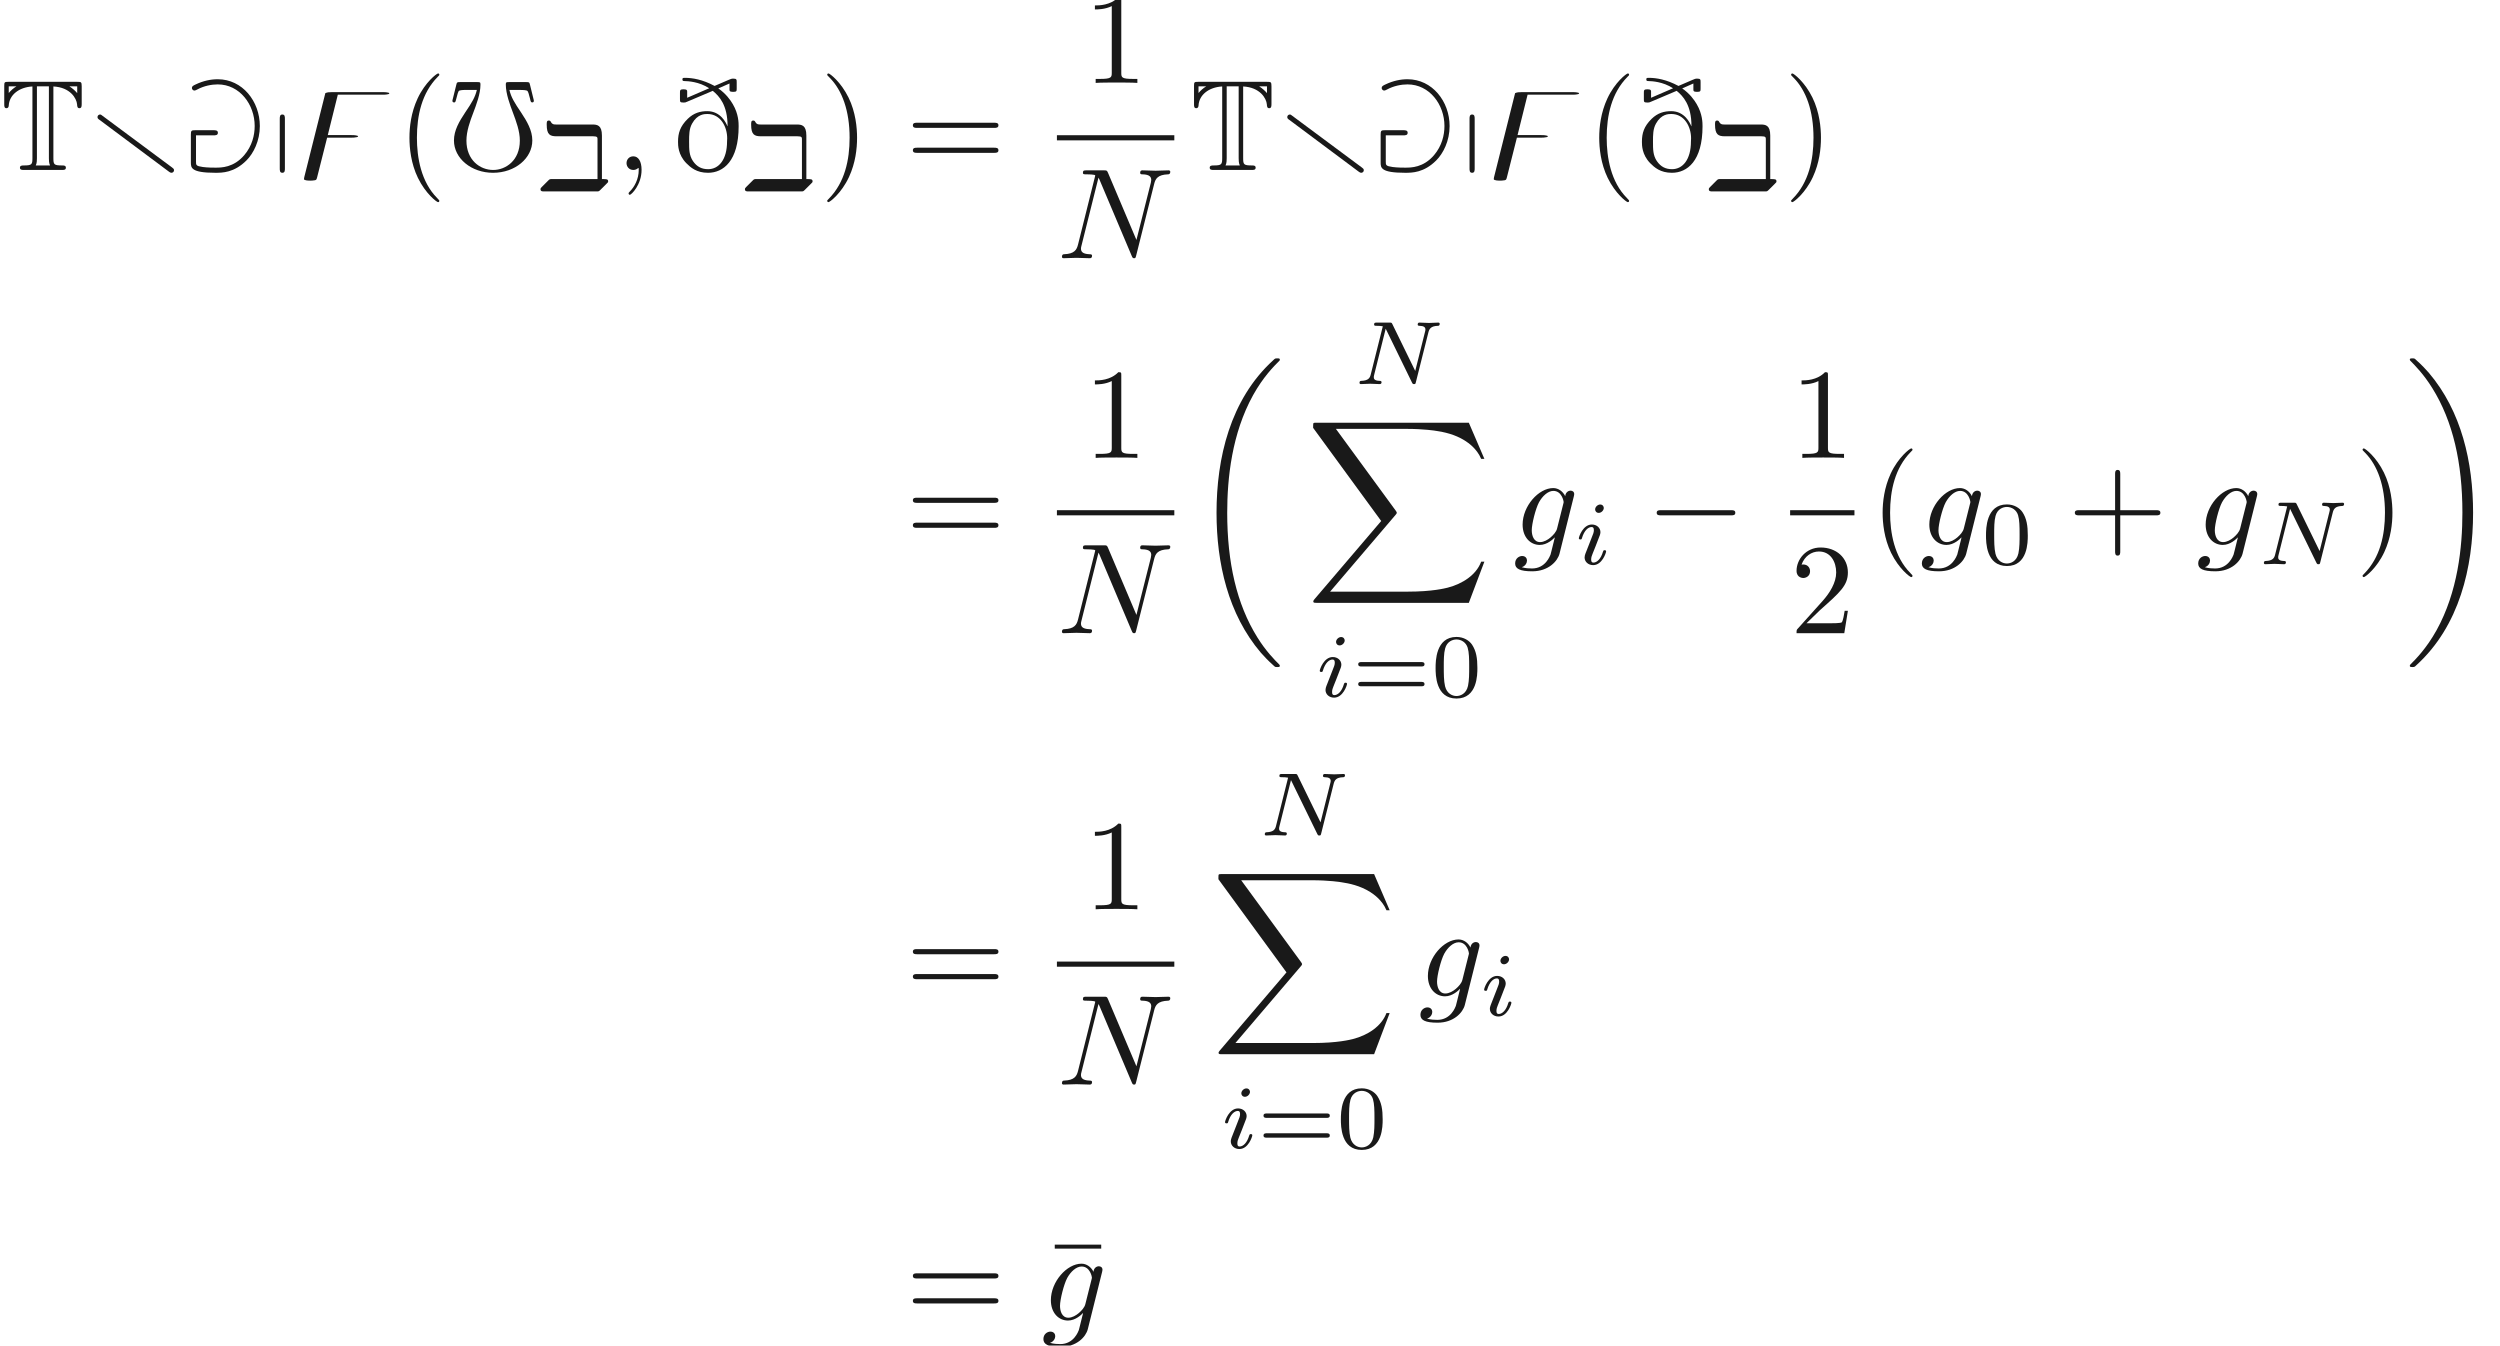 <ns0:svg xmlns:ns0="http://www.w3.org/2000/svg" xmlns:ns1="http://www.w3.org/1999/xlink" version="1.1" width="193.575pt" height="104.187pt" viewBox="43.417 -61.041 193.575 104.187" readme2tex:offset="0" xmlns:readme2tex="http://github.com/leegao/readme2tex/">
<ns0:defs>
<ns0:path id="g1-84" d="M4.134-6.466C5.44-6.396 5.928-5.549 5.968-5.081C5.978-4.932 5.988-4.782 6.147-4.782C6.326-4.782 6.326-4.951 6.326-5.141V-6.466C6.326-6.814 6.286-6.824 5.988-6.824H.658C.349-6.824 .329-6.804 .329-6.506V-5.101C.329-4.941 .329-4.782 .498-4.782S.677-4.961 .677-4.981C.717-5.808 1.465-6.406 2.511-6.466V-.927C2.511-.428 2.471-.349 1.843-.349C1.724-.349 1.544-.349 1.544-.179C1.544 0 1.704 0 1.883 0H4.772C4.951 0 5.101 0 5.101-.179C5.101-.349 4.932-.349 4.822-.349C4.174-.349 4.134-.418 4.134-.927V-6.466ZM.677-6.476H1.275C1.026-6.326 .817-6.127 .677-5.958V-6.476ZM5.978-6.476V-5.948C5.868-6.087 5.639-6.306 5.37-6.476H5.978ZM2.77-.349C2.859-.528 2.859-.777 2.859-.907V-6.476H3.786V-.907C3.786-.777 3.786-.528 3.875-.349H2.77Z" />
<ns0:path id="g1-97" d="M2.122-2.68C2.291-2.68 2.481-2.68 2.481-2.879S2.291-3.078 2.122-3.078H.737C.428-3.078 .389-3.049 .389-2.73V-.588C.389-.179 .389 .219 2.281 .219C2.819 .219 3.736 .219 4.692-.737C5.24-1.285 5.729-2.252 5.729-3.397C5.729-5.31 4.384-7.024 2.471-7.024C1.923-7.024 1.355-6.904 .767-6.625C.578-6.535 .468-6.486 .468-6.346C.468-6.247 .558-6.147 .667-6.147C.727-6.147 .797-6.187 .877-6.227C1.405-6.516 2.002-6.625 2.471-6.625C4.174-6.625 5.33-5.061 5.33-3.407C5.33-2.69 5.131-1.863 4.523-1.146C3.696-.179 2.75-.179 2.281-.179C2.142-.179 1.674-.179 1.315-.229C.787-.299 .787-.389 .787-.628V-2.68H2.122Z" />
<ns0:path id="g1-102" d="M6.446-6.595C6.396-6.795 6.386-6.804 6.147-6.804H4.852C4.603-6.804 4.573-6.804 4.573-6.605C4.573-5.898 4.902-5.031 5.111-4.473C5.38-3.756 5.659-3.009 5.659-2.271C5.659-.737 4.573 0 3.597 0C2.57 0 1.524-.767 1.524-2.271C1.524-3.009 1.803-3.776 2.062-4.453C2.281-5.031 2.61-5.888 2.61-6.605C2.61-6.804 2.58-6.804 2.341-6.804H1.046C.797-6.804 .787-6.795 .737-6.585L.468-5.499C.458-5.46 .438-5.4 .438-5.35C.438-5.25 .518-5.23 .568-5.23C.658-5.23 .667-5.24 .737-5.509C.837-5.918 .877-6.017 .917-6.097C.976-6.197 1.345-6.197 1.514-6.197H2.331C2.202-5.639 1.943-5.21 1.435-4.463C.966-3.756 .558-3.068 .558-2.281C.558-.897 1.903 .219 3.587 .219C5.3 .219 6.625-.917 6.625-2.281C6.625-3.068 6.217-3.756 5.748-4.463C5.25-5.2 4.981-5.629 4.852-6.197H5.669C5.778-6.197 6.207-6.197 6.257-6.107C6.306-6.037 6.346-5.928 6.446-5.529C6.486-5.36 6.486-5.34 6.506-5.31C6.526-5.25 6.565-5.23 6.615-5.23S6.745-5.25 6.745-5.35C6.745-5.39 6.725-5.46 6.715-5.499L6.446-6.595Z" />
<ns0:path id="g1-103" d="M2.75-.06C2.262-.06 1.883-.239 1.574-.687C1.275-1.136 1.275-1.594 1.275-2.192C1.275-2.71 1.275-3.178 1.504-3.587C1.913-4.334 2.481-4.334 2.69-4.334C3.726-4.334 4.224-3.328 4.224-2.451C4.224-2.381 4.224-2.281 4.214-2.212C4.214-.787 3.567-.06 2.75-.06ZM3.108-6.127C3.606-5.719 4.254-5.031 4.254-3.397L4.244-3.387C4.144-3.626 3.736-4.553 2.68-4.553C2.152-4.553 1.644-4.423 1.166-3.955C.578-3.377 .418-2.849 .418-2.182C.418-1.913 .418-1.186 1.056-.528C1.385-.199 1.843 .219 2.74 .219C3.925 .219 5.111-.697 5.111-3.377C5.111-3.646 5.111-4.324 4.663-5.091C4.473-5.42 4.125-5.908 3.537-6.316C3.826-6.436 4.115-6.565 4.403-6.695V-6.247C4.403-6.127 4.403-6.047 4.682-6.047S4.961-6.107 4.961-6.326V-6.785C4.961-7.004 4.961-7.073 4.682-7.073C4.563-7.073 4.503-7.044 4.334-6.974L3.248-6.506C2.321-7.004 1.534-7.133 .956-7.133C.817-7.133 .757-7.133 .757-7.014S.817-6.884 .907-6.884C1.196-6.874 2.032-6.844 2.829-6.326L1.126-5.589V-6.067C1.126-6.147 1.126-6.247 .847-6.247S.568-6.167 .568-5.958V-5.499C.568-5.27 .568-5.22 .847-5.22C.966-5.22 .986-5.22 1.136-5.29L3.108-6.127Z" />
<ns0:path id="g1-112" d="M1.305-3.945C1.305-4.115 1.305-4.294 1.106-4.294S.907-4.105 .907-3.935V-.13C.907 .04 .907 .219 1.106 .219S1.305 .04 1.305-.13V-3.945Z" />
<ns0:path id="g1-114" d="M1.295-4.194C1.176-4.294 1.156-4.294 1.106-4.294C1.006-4.294 .907-4.214 .907-4.095C.907-3.995 .966-3.945 1.056-3.885L6.436 .13C6.555 .219 6.615 .219 6.635 .219C6.735 .219 6.834 .139 6.834 .02C6.834-.08 6.765-.13 6.685-.189L1.295-4.194Z" />
<ns0:path id="g1-122" d="M2.361-2.501H4.224C4.344-2.501 4.503-2.501 4.663-2.54C4.792-2.57 4.702-2.57 4.762-2.6C4.702-2.63 4.792-2.63 4.663-2.66C4.503-2.7 4.344-2.7 4.224-2.7H2.411L3.188-5.828H6.645C6.765-5.828 6.924-5.828 7.083-5.868C7.213-5.898 7.123-5.898 7.183-5.928C7.123-5.958 7.213-5.958 7.083-5.988C6.924-6.027 6.765-6.027 6.645-6.027H2.76C2.501-6.027 2.381-6.017 2.222-5.948L.588 .568C.578 .608 .568 .667 .568 .707C.568 .827 .986 .827 1.056 .827C1.096 .827 1.275 .827 1.415 .797C1.524 .767 1.534 .757 1.584 .578L2.361-2.501Z" />
<ns0:path id="g0-105" d="M4.819-4.156C4.819-4.972 4.449-5.014 4.052-5.014H1.255C1.123-5.014 .976-5.014 .879-5.196C.851-5.251 .816-5.321 .711-5.321C.544-5.321 .544-5.196 .544-5.007C.544-4.226 .795-4.101 1.311-4.101H4.135C4.477-4.101 4.477-4.017 4.477-3.85V-.788H.976C.788-.788 .774-.788 .663-.676L.16-.174C.098-.112 .063-.077 .063 0C.063 .167 .209 .167 .321 .167H4.421C4.575 .167 4.582 .16 4.686 .063L5.189-.439C5.286-.53 5.3-.544 5.3-.614C5.3-.788 5.182-.788 4.819-.788V-4.156Z" />
<ns0:path id="g5-22" d="M4.284-5.569V-5.878H.687V-5.569H4.284Z" />
<ns0:path id="g5-40" d="M3.298 2.391C3.298 2.361 3.298 2.341 3.128 2.172C1.883 .917 1.564-.966 1.564-2.491C1.564-4.224 1.943-5.958 3.168-7.203C3.298-7.323 3.298-7.342 3.298-7.372C3.298-7.442 3.258-7.472 3.198-7.472C3.098-7.472 2.202-6.795 1.614-5.529C1.106-4.433 .986-3.328 .986-2.491C.986-1.714 1.096-.508 1.644 .618C2.242 1.843 3.098 2.491 3.198 2.491C3.258 2.491 3.298 2.461 3.298 2.391Z" />
<ns0:path id="g5-41" d="M2.879-2.491C2.879-3.268 2.77-4.473 2.222-5.599C1.624-6.824 .767-7.472 .667-7.472C.608-7.472 .568-7.432 .568-7.372C.568-7.342 .568-7.323 .757-7.143C1.733-6.157 2.301-4.573 2.301-2.491C2.301-.787 1.933 .966 .697 2.222C.568 2.341 .568 2.361 .568 2.391C.568 2.451 .608 2.491 .667 2.491C.767 2.491 1.664 1.813 2.252 .548C2.76-.548 2.879-1.654 2.879-2.491Z" />
<ns0:path id="g5-43" d="M4.075-2.291H6.854C6.994-2.291 7.183-2.291 7.183-2.491S6.994-2.69 6.854-2.69H4.075V-5.479C4.075-5.619 4.075-5.808 3.875-5.808S3.676-5.619 3.676-5.479V-2.69H.887C.747-2.69 .558-2.69 .558-2.491S.747-2.291 .887-2.291H3.676V.498C3.676 .638 3.676 .827 3.875 .827S4.075 .638 4.075 .498V-2.291Z" />
<ns0:path id="g5-49" d="M2.929-6.376C2.929-6.615 2.929-6.635 2.7-6.635C2.082-5.998 1.205-5.998 .887-5.998V-5.689C1.086-5.689 1.674-5.689 2.192-5.948V-.787C2.192-.428 2.162-.309 1.265-.309H.946V0C1.295-.03 2.162-.03 2.56-.03S3.826-.03 4.174 0V-.309H3.856C2.959-.309 2.929-.418 2.929-.787V-6.376Z" />
<ns0:path id="g5-50" d="M1.265-.767L2.321-1.793C3.875-3.168 4.473-3.706 4.473-4.702C4.473-5.838 3.577-6.635 2.361-6.635C1.235-6.635 .498-5.719 .498-4.832C.498-4.274 .996-4.274 1.026-4.274C1.196-4.274 1.544-4.394 1.544-4.802C1.544-5.061 1.365-5.32 1.016-5.32C.936-5.32 .917-5.32 .887-5.31C1.116-5.958 1.654-6.326 2.232-6.326C3.138-6.326 3.567-5.519 3.567-4.702C3.567-3.905 3.068-3.118 2.521-2.501L.608-.369C.498-.259 .498-.239 .498 0H4.194L4.473-1.733H4.224C4.174-1.435 4.105-.996 4.005-.847C3.935-.767 3.278-.767 3.059-.767H1.265Z" />
<ns0:path id="g5-61" d="M6.844-3.258C6.994-3.258 7.183-3.258 7.183-3.457S6.994-3.656 6.854-3.656H.887C.747-3.656 .558-3.656 .558-3.457S.747-3.258 .897-3.258H6.844ZM6.854-1.325C6.994-1.325 7.183-1.325 7.183-1.524S6.994-1.724 6.844-1.724H.897C.747-1.724 .558-1.724 .558-1.524S.747-1.325 .887-1.325H6.854Z" />
<ns0:path id="g3-59" d="M2.022-.01C2.022-.667 1.773-1.056 1.385-1.056C1.056-1.056 .857-.807 .857-.528C.857-.259 1.056 0 1.385 0C1.504 0 1.634-.04 1.733-.13C1.763-.149 1.773-.159 1.783-.159S1.803-.149 1.803-.01C1.803 .727 1.455 1.325 1.126 1.654C1.016 1.763 1.016 1.783 1.016 1.813C1.016 1.883 1.066 1.923 1.116 1.923C1.225 1.923 2.022 1.156 2.022-.01Z" />
<ns0:path id="g3-78" d="M7.532-5.758C7.631-6.157 7.811-6.466 8.608-6.496C8.658-6.496 8.777-6.506 8.777-6.695C8.777-6.705 8.777-6.804 8.648-6.804C8.319-6.804 7.97-6.775 7.641-6.775C7.303-6.775 6.954-6.804 6.625-6.804C6.565-6.804 6.446-6.804 6.446-6.605C6.446-6.496 6.545-6.496 6.625-6.496C7.193-6.486 7.303-6.276 7.303-6.057C7.303-6.027 7.283-5.878 7.273-5.848L6.157-1.415L3.955-6.615C3.875-6.795 3.866-6.804 3.636-6.804H2.301C2.102-6.804 2.012-6.804 2.012-6.605C2.012-6.496 2.102-6.496 2.291-6.496C2.341-6.496 2.969-6.496 2.969-6.406L1.634-1.056C1.534-.658 1.365-.339 .558-.309C.498-.309 .389-.299 .389-.11C.389-.04 .438 0 .518 0C.837 0 1.186-.03 1.514-.03C1.853-.03 2.212 0 2.54 0C2.59 0 2.72 0 2.72-.199C2.72-.299 2.63-.309 2.521-.309C1.943-.329 1.863-.548 1.863-.747C1.863-.817 1.873-.867 1.903-.976L3.218-6.237C3.258-6.177 3.258-6.157 3.308-6.057L5.788-.189C5.858-.02 5.888 0 5.978 0C6.087 0 6.087-.03 6.137-.209L7.532-5.758Z" />
<ns0:path id="g3-103" d="M4.692-3.756C4.702-3.816 4.722-3.866 4.722-3.935C4.722-4.105 4.603-4.204 4.433-4.204C4.334-4.204 4.065-4.134 4.025-3.776C3.846-4.144 3.497-4.403 3.098-4.403C1.963-4.403 .727-3.009 .727-1.574C.727-.588 1.335 0 2.052 0C2.64 0 3.108-.468 3.208-.578L3.218-.568C3.009 .319 2.889 .727 2.889 .747C2.849 .837 2.511 1.823 1.455 1.823C1.265 1.823 .936 1.813 .658 1.724C.956 1.634 1.066 1.375 1.066 1.205C1.066 1.046 .956 .857 .687 .857C.468 .857 .149 1.036 .149 1.435C.149 1.843 .518 2.042 1.474 2.042C2.72 2.042 3.437 1.265 3.587 .667L4.692-3.756ZM3.397-1.275C3.337-1.016 3.108-.767 2.889-.578C2.68-.399 2.371-.219 2.082-.219C1.584-.219 1.435-.737 1.435-1.136C1.435-1.614 1.724-2.79 1.993-3.298C2.262-3.786 2.69-4.184 3.108-4.184C3.766-4.184 3.905-3.377 3.905-3.328S3.885-3.218 3.875-3.178L3.397-1.275Z" />
<ns0:path id="g7-18" d="M6.974 23.402C6.974 23.362 6.954 23.342 6.934 23.313C6.565 22.944 5.898 22.276 5.23 21.2C3.626 18.63 2.899 15.392 2.899 11.557C2.899 8.877 3.258 5.42 4.902 2.451C5.689 1.036 6.506 .219 6.944-.219C6.974-.249 6.974-.269 6.974-.299C6.974-.399 6.904-.399 6.765-.399S6.605-.399 6.456-.249C3.118 2.79 2.072 7.352 2.072 11.547C2.072 15.462 2.969 19.407 5.499 22.386C5.699 22.615 6.077 23.024 6.486 23.382C6.605 23.502 6.625 23.502 6.765 23.502S6.974 23.502 6.974 23.402Z" />
<ns0:path id="g7-19" d="M5.25 11.557C5.25 7.641 4.354 3.696 1.823 .717C1.624 .488 1.245 .08 .837-.279C.717-.399 .697-.399 .558-.399C.438-.399 .349-.399 .349-.299C.349-.259 .389-.219 .408-.199C.757 .159 1.425 .827 2.092 1.903C3.696 4.473 4.423 7.711 4.423 11.547C4.423 14.227 4.065 17.684 2.421 20.653C1.634 22.067 .807 22.894 .389 23.313C.369 23.342 .349 23.372 .349 23.402C.349 23.502 .438 23.502 .558 23.502C.697 23.502 .717 23.502 .867 23.352C4.204 20.314 5.25 15.751 5.25 11.557Z" />
<ns0:path id="g7-88" d="M12.613 13.948L13.818 10.76H13.569C13.181 11.796 12.125 12.473 10.979 12.772C10.77 12.822 9.793 13.081 7.88 13.081H1.873L6.944 7.133C7.014 7.054 7.034 7.024 7.034 6.974C7.034 6.954 7.034 6.924 6.964 6.824L2.321 .478H7.781C9.116 .478 10.022 .618 10.112 .638C10.65 .717 11.517 .887 12.304 1.385C12.553 1.544 13.23 1.993 13.569 2.8H13.818L12.613 0H.837C.608 0 .598 .01 .568 .07C.558 .1 .558 .289 .558 .399L5.828 7.611L.667 13.659C.568 13.778 .568 13.828 .568 13.838C.568 13.948 .658 13.948 .837 13.948H12.613Z" />
<ns0:path id="g4-78" d="M5.816-4.003C5.886-4.268 5.998-4.498 6.555-4.512C6.59-4.512 6.695-4.519 6.695-4.666C6.695-4.707 6.66-4.763 6.59-4.763C6.36-4.763 6.102-4.735 5.865-4.735C5.698-4.735 5.293-4.763 5.126-4.763C5.091-4.763 4.986-4.763 4.986-4.61C4.986-4.519 5.077-4.512 5.14-4.512C5.467-4.505 5.586-4.4 5.586-4.226C5.586-4.17 5.579-4.135 5.558-4.059L4.798-1.018L3.027-4.645C2.971-4.763 2.957-4.763 2.79-4.763H1.834C1.702-4.763 1.611-4.763 1.611-4.61C1.611-4.512 1.695-4.512 1.841-4.512S2.141-4.505 2.287-4.477L1.353-.746C1.29-.481 1.172-.272 .628-.251C.579-.251 .481-.244 .481-.105C.481-.028 .537 0 .586 0C.816 0 1.074-.028 1.311-.028C1.478-.028 1.883 0 2.05 0C2.12 0 2.19-.035 2.19-.146C2.19-.244 2.106-.251 2.029-.251C1.59-.265 1.59-.446 1.59-.544C1.59-.572 1.59-.607 1.618-.718L2.511-4.289L4.547-.119C4.603-.007 4.631 0 4.7 0C4.812 0 4.812-.021 4.847-.146L5.816-4.003Z" />
<ns0:path id="g4-105" d="M2.26-4.359C2.26-4.47 2.176-4.624 1.981-4.624C1.792-4.624 1.59-4.442 1.59-4.24C1.59-4.122 1.681-3.975 1.869-3.975C2.071-3.975 2.26-4.17 2.26-4.359ZM.837-.816C.809-.725 .774-.642 .774-.523C.774-.195 1.053 .07 1.437 .07C2.134 .07 2.441-.893 2.441-.997C2.441-1.088 2.35-1.088 2.329-1.088C2.232-1.088 2.225-1.046 2.197-.969C2.036-.411 1.73-.126 1.458-.126C1.318-.126 1.283-.216 1.283-.37C1.283-.53 1.332-.663 1.395-.816C1.465-1.004 1.541-1.193 1.618-1.374C1.681-1.541 1.932-2.176 1.96-2.26C1.981-2.329 2.001-2.413 2.001-2.483C2.001-2.81 1.723-3.075 1.339-3.075C.649-3.075 .328-2.127 .328-2.008C.328-1.918 .425-1.918 .446-1.918C.544-1.918 .551-1.953 .572-2.029C.753-2.629 1.06-2.88 1.318-2.88C1.43-2.88 1.492-2.824 1.492-2.636C1.492-2.476 1.451-2.371 1.276-1.939L.837-.816Z" />
<ns0:path id="g6-48" d="M3.599-2.225C3.599-2.992 3.508-3.543 3.187-4.031C2.971-4.352 2.538-4.631 1.981-4.631C.363-4.631 .363-2.727 .363-2.225S.363 .139 1.981 .139S3.599-1.723 3.599-2.225ZM1.981-.056C1.66-.056 1.234-.244 1.095-.816C.997-1.227 .997-1.799 .997-2.315C.997-2.824 .997-3.354 1.102-3.738C1.248-4.289 1.695-4.435 1.981-4.435C2.357-4.435 2.72-4.205 2.845-3.801C2.957-3.424 2.964-2.922 2.964-2.315C2.964-1.799 2.964-1.283 2.873-.844C2.734-.209 2.26-.056 1.981-.056Z" />
<ns0:path id="g6-61" d="M5.356-2.343C5.461-2.343 5.621-2.343 5.621-2.518C5.621-2.685 5.454-2.685 5.363-2.685H.746C.656-2.685 .488-2.685 .488-2.518C.488-2.343 .649-2.343 .753-2.343H5.356ZM5.363-.809C5.454-.809 5.621-.809 5.621-.976C5.621-1.151 5.461-1.151 5.356-1.151H.753C.649-1.151 .488-1.151 .488-.976C.488-.809 .656-.809 .746-.809H5.363Z" />
<ns0:path id="g2-0" d="M6.565-2.291C6.735-2.291 6.914-2.291 6.914-2.491S6.735-2.69 6.565-2.69H1.176C1.006-2.69 .827-2.69 .827-2.491S1.006-2.291 1.176-2.291H6.565Z" />
</ns0:defs>
<ns0:g id="page1" fill-opacity="0.9">
<ns0:use x="43.417" y="-47.881" ns1:href="#g1-84" />
<ns0:use x="50.059" y="-47.881" ns1:href="#g1-114" />
<ns0:use x="57.807" y="-47.881" ns1:href="#g1-97" />
<ns0:use x="64.172" y="-47.881" ns1:href="#g1-112" />
<ns0:use x="66.386" y="-47.881" ns1:href="#g1-122" />
<ns0:use x="74.135" y="-47.881" ns1:href="#g5-40" />
<ns0:use x="78.009" y="-47.881" ns1:href="#g1-102" />
<ns0:use x="85.205" y="-46.387" ns1:href="#g0-105" />
<ns0:use x="91.072" y="-47.881" ns1:href="#g3-59" />
<ns0:use x="95.499" y="-47.881" ns1:href="#g1-103" />
<ns0:use x="101.034" y="-46.387" ns1:href="#g0-105" />
<ns0:use x="106.901" y="-47.881" ns1:href="#g5-41" />
<ns0:use x="113.543" y="-47.881" ns1:href="#g5-61" />
<ns0:use x="127.309" y="-54.621" ns1:href="#g5-49" />
<ns0:rect x="125.254" y="-50.571" height=".398" width="9.091" />
<ns0:use x="125.254" y="-41.047" ns1:href="#g3-78" />
<ns0:use x="135.541" y="-47.881" ns1:href="#g1-84" />
<ns0:use x="142.183" y="-47.881" ns1:href="#g1-114" />
<ns0:use x="149.931" y="-47.881" ns1:href="#g1-97" />
<ns0:use x="156.296" y="-47.881" ns1:href="#g1-112" />
<ns0:use x="158.51" y="-47.881" ns1:href="#g1-122" />
<ns0:use x="166.259" y="-47.881" ns1:href="#g5-40" />
<ns0:use x="170.133" y="-47.881" ns1:href="#g1-103" />
<ns0:use x="175.668" y="-46.387" ns1:href="#g0-105" />
<ns0:use x="181.535" y="-47.881" ns1:href="#g5-41" />
<ns0:use x="113.543" y="-18.847" ns1:href="#g5-61" />
<ns0:use x="127.309" y="-25.587" ns1:href="#g5-49" />
<ns0:rect x="125.254" y="-21.537" height=".398" width="9.091" />
<ns0:use x="125.254" y="-12.013" ns1:href="#g3-78" />
<ns0:use x="135.541" y="-32.894" ns1:href="#g7-18" />
<ns0:use x="148.201" y="-31.3" ns1:href="#g4-78" />
<ns0:use x="144.535" y="-28.311" ns1:href="#g7-88" />
<ns0:use x="145.277" y="-7.092" ns1:href="#g4-105" />
<ns0:use x="148.096" y="-7.092" ns1:href="#g6-61" />
<ns0:use x="154.212" y="-7.092" ns1:href="#g6-48" />
<ns0:use x="160.586" y="-18.847" ns1:href="#g3-103" />
<ns0:use x="165.338" y="-17.353" ns1:href="#g4-105" />
<ns0:use x="170.868" y="-18.847" ns1:href="#g2-0" />
<ns0:use x="182.026" y="-25.587" ns1:href="#g5-49" />
<ns0:rect x="182.026" y="-21.537" height=".398" width="4.981" />
<ns0:use x="182.026" y="-12.013" ns1:href="#g5-50" />
<ns0:use x="188.203" y="-18.847" ns1:href="#g5-40" />
<ns0:use x="192.078" y="-18.847" ns1:href="#g3-103" />
<ns0:use x="196.83" y="-17.353" ns1:href="#g6-48" />
<ns0:use x="203.513" y="-18.847" ns1:href="#g5-43" />
<ns0:use x="213.475" y="-18.847" ns1:href="#g3-103" />
<ns0:use x="218.227" y="-17.353" ns1:href="#g4-78" />
<ns0:use x="225.784" y="-18.847" ns1:href="#g5-41" />
<ns0:use x="229.658" y="-32.894" ns1:href="#g7-19" />
<ns0:use x="113.543" y="16.104" ns1:href="#g5-61" />
<ns0:use x="127.309" y="9.364" ns1:href="#g5-49" />
<ns0:rect x="125.254" y="13.414" height=".398" width="9.091" />
<ns0:use x="125.254" y="22.938" ns1:href="#g3-78" />
<ns0:use x="140.867" y="3.651" ns1:href="#g4-78" />
<ns0:use x="137.201" y="6.639" ns1:href="#g7-88" />
<ns0:use x="137.943" y="27.859" ns1:href="#g4-105" />
<ns0:use x="140.762" y="27.859" ns1:href="#g6-61" />
<ns0:use x="146.878" y="27.859" ns1:href="#g6-48" />
<ns0:use x="153.252" y="16.104" ns1:href="#g3-103" />
<ns0:use x="158.004" y="17.598" ns1:href="#g4-105" />
<ns0:use x="113.543" y="41.209" ns1:href="#g5-61" />
<ns0:use x="124.4" y="41.209" ns1:href="#g5-22" />
<ns0:use x="124.059" y="41.209" ns1:href="#g3-103" />
</ns0:g>
</ns0:svg>